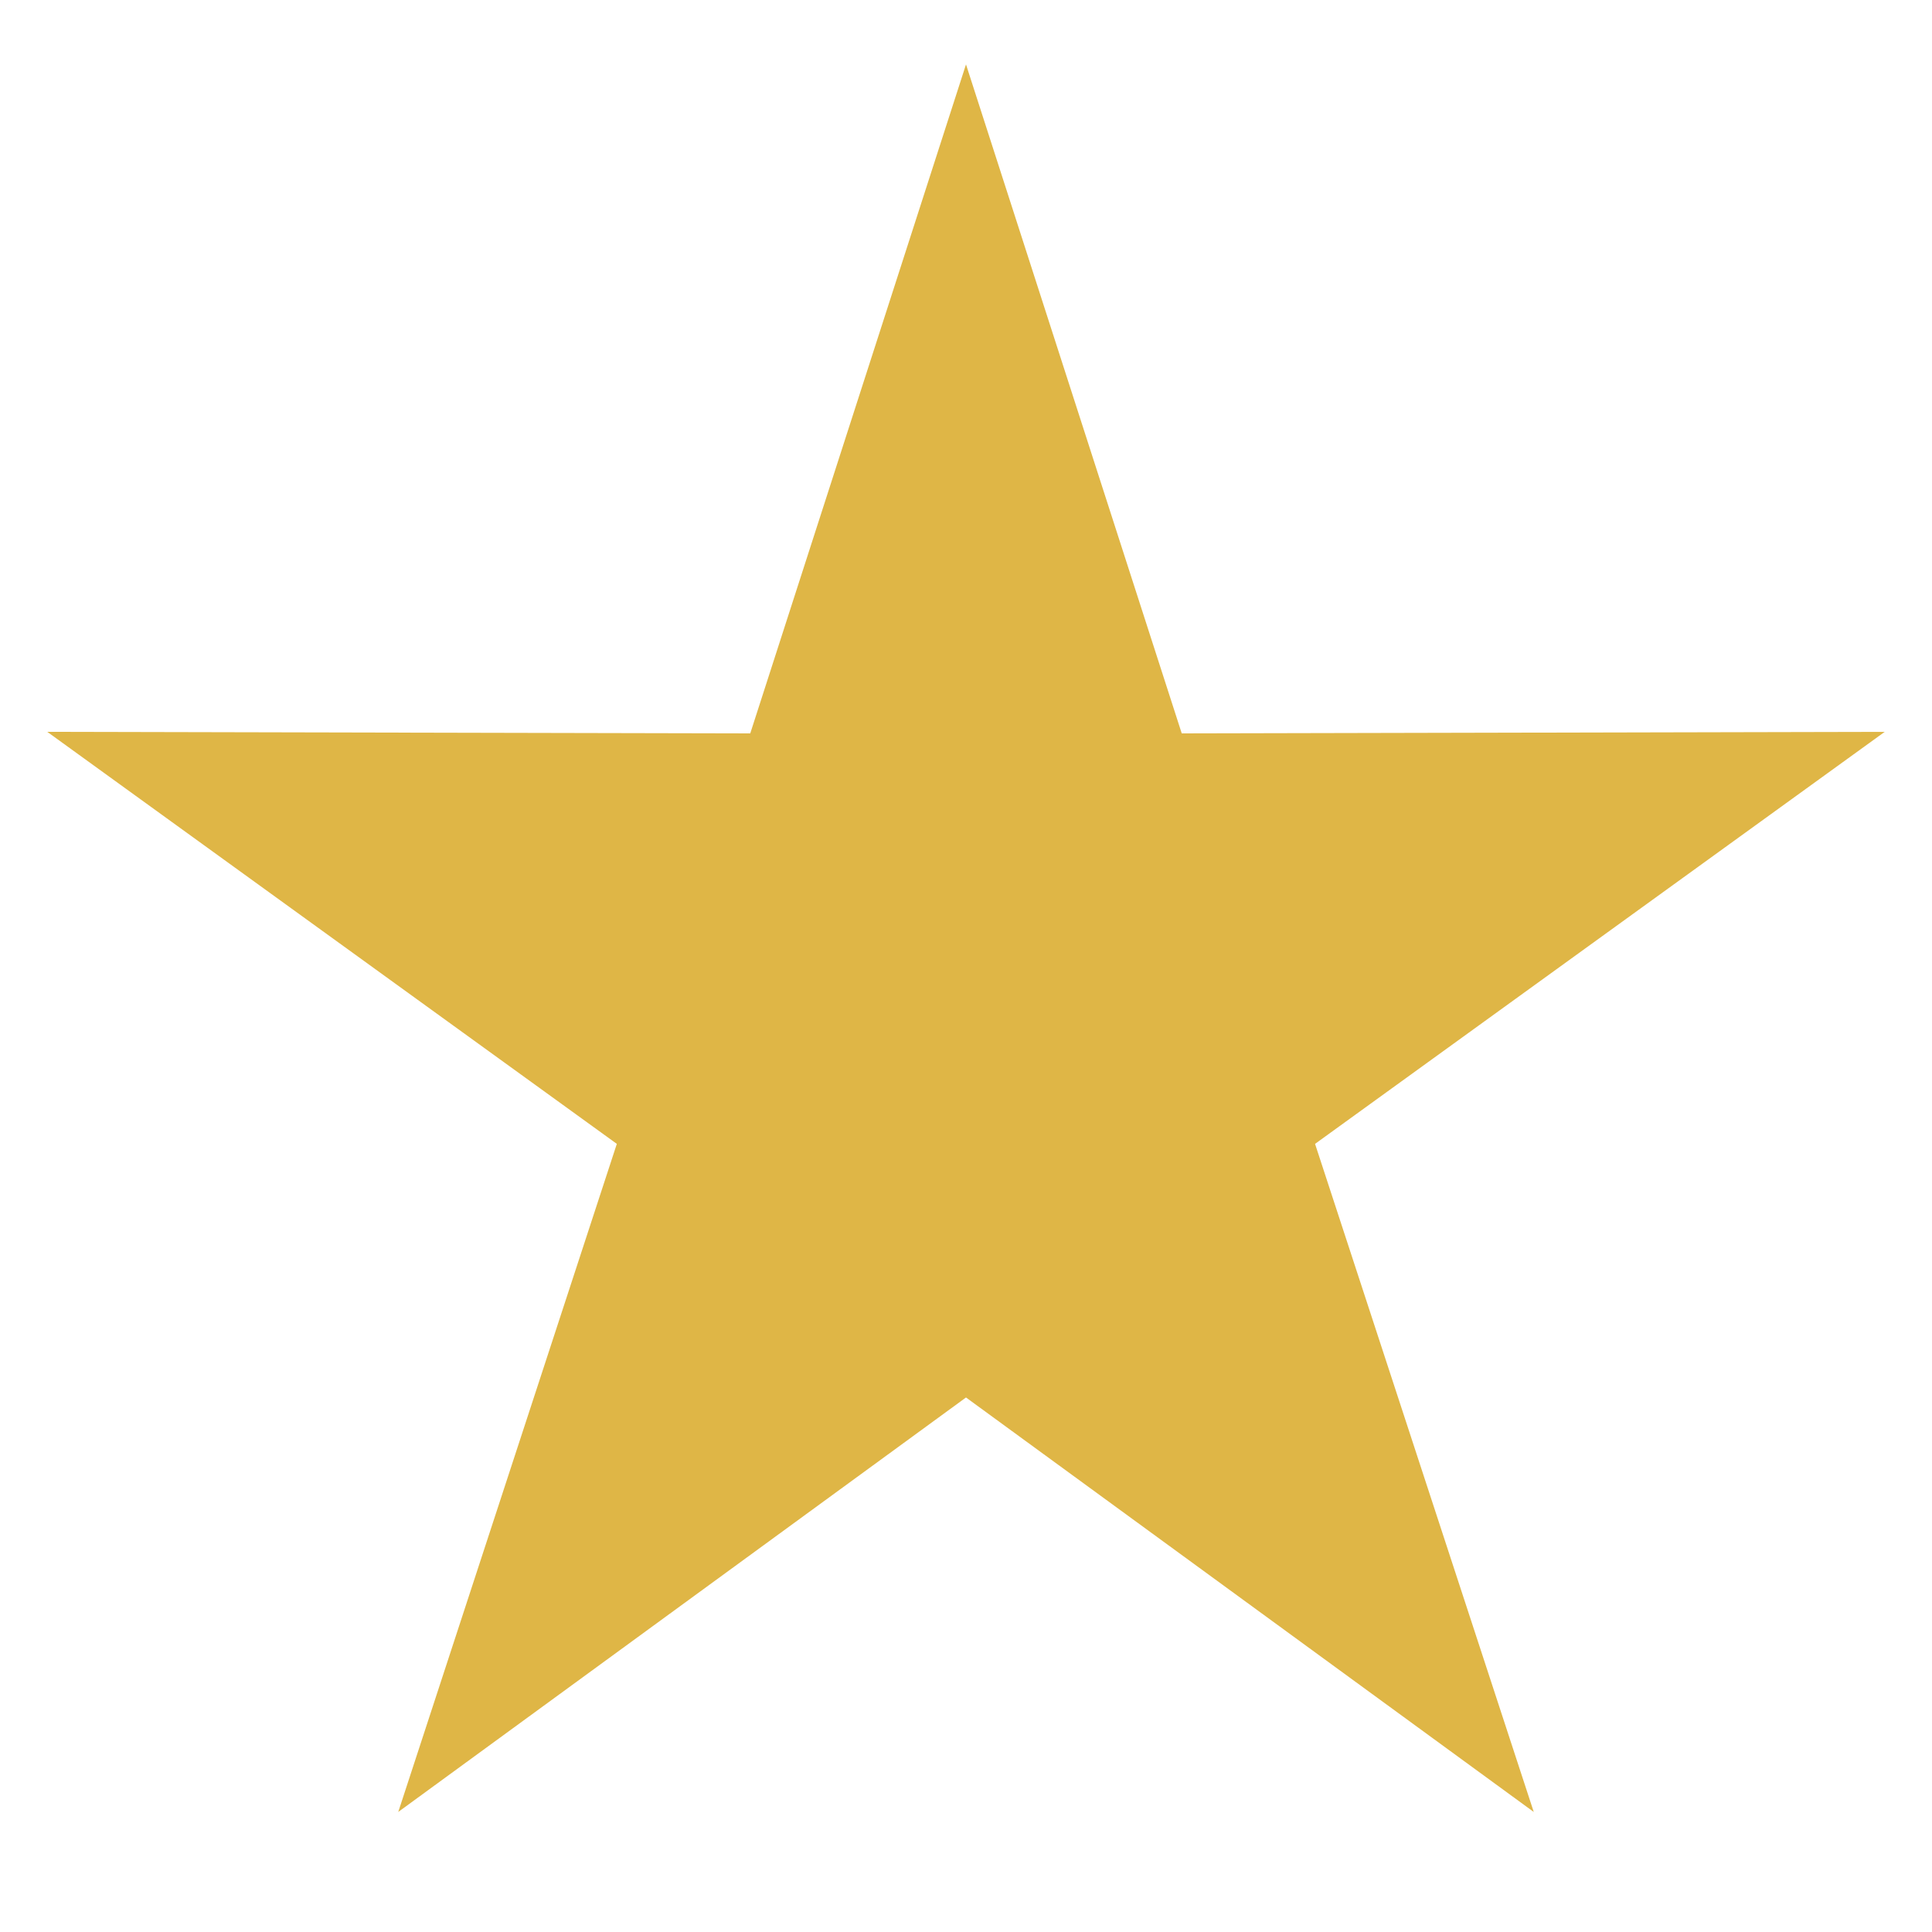 <svg width="15" height="15" viewBox="0 0 15 15" fill="none" xmlns="http://www.w3.org/2000/svg">
<path d="M7.5 0.5L9.175 5.694L14.633 5.682L10.21 8.881L11.908 14.068L7.5 10.85L3.092 14.068L4.789 8.881L0.367 5.682L5.825 5.694L7.5 0.5Z" fill="#DFB646"/>
</svg>
